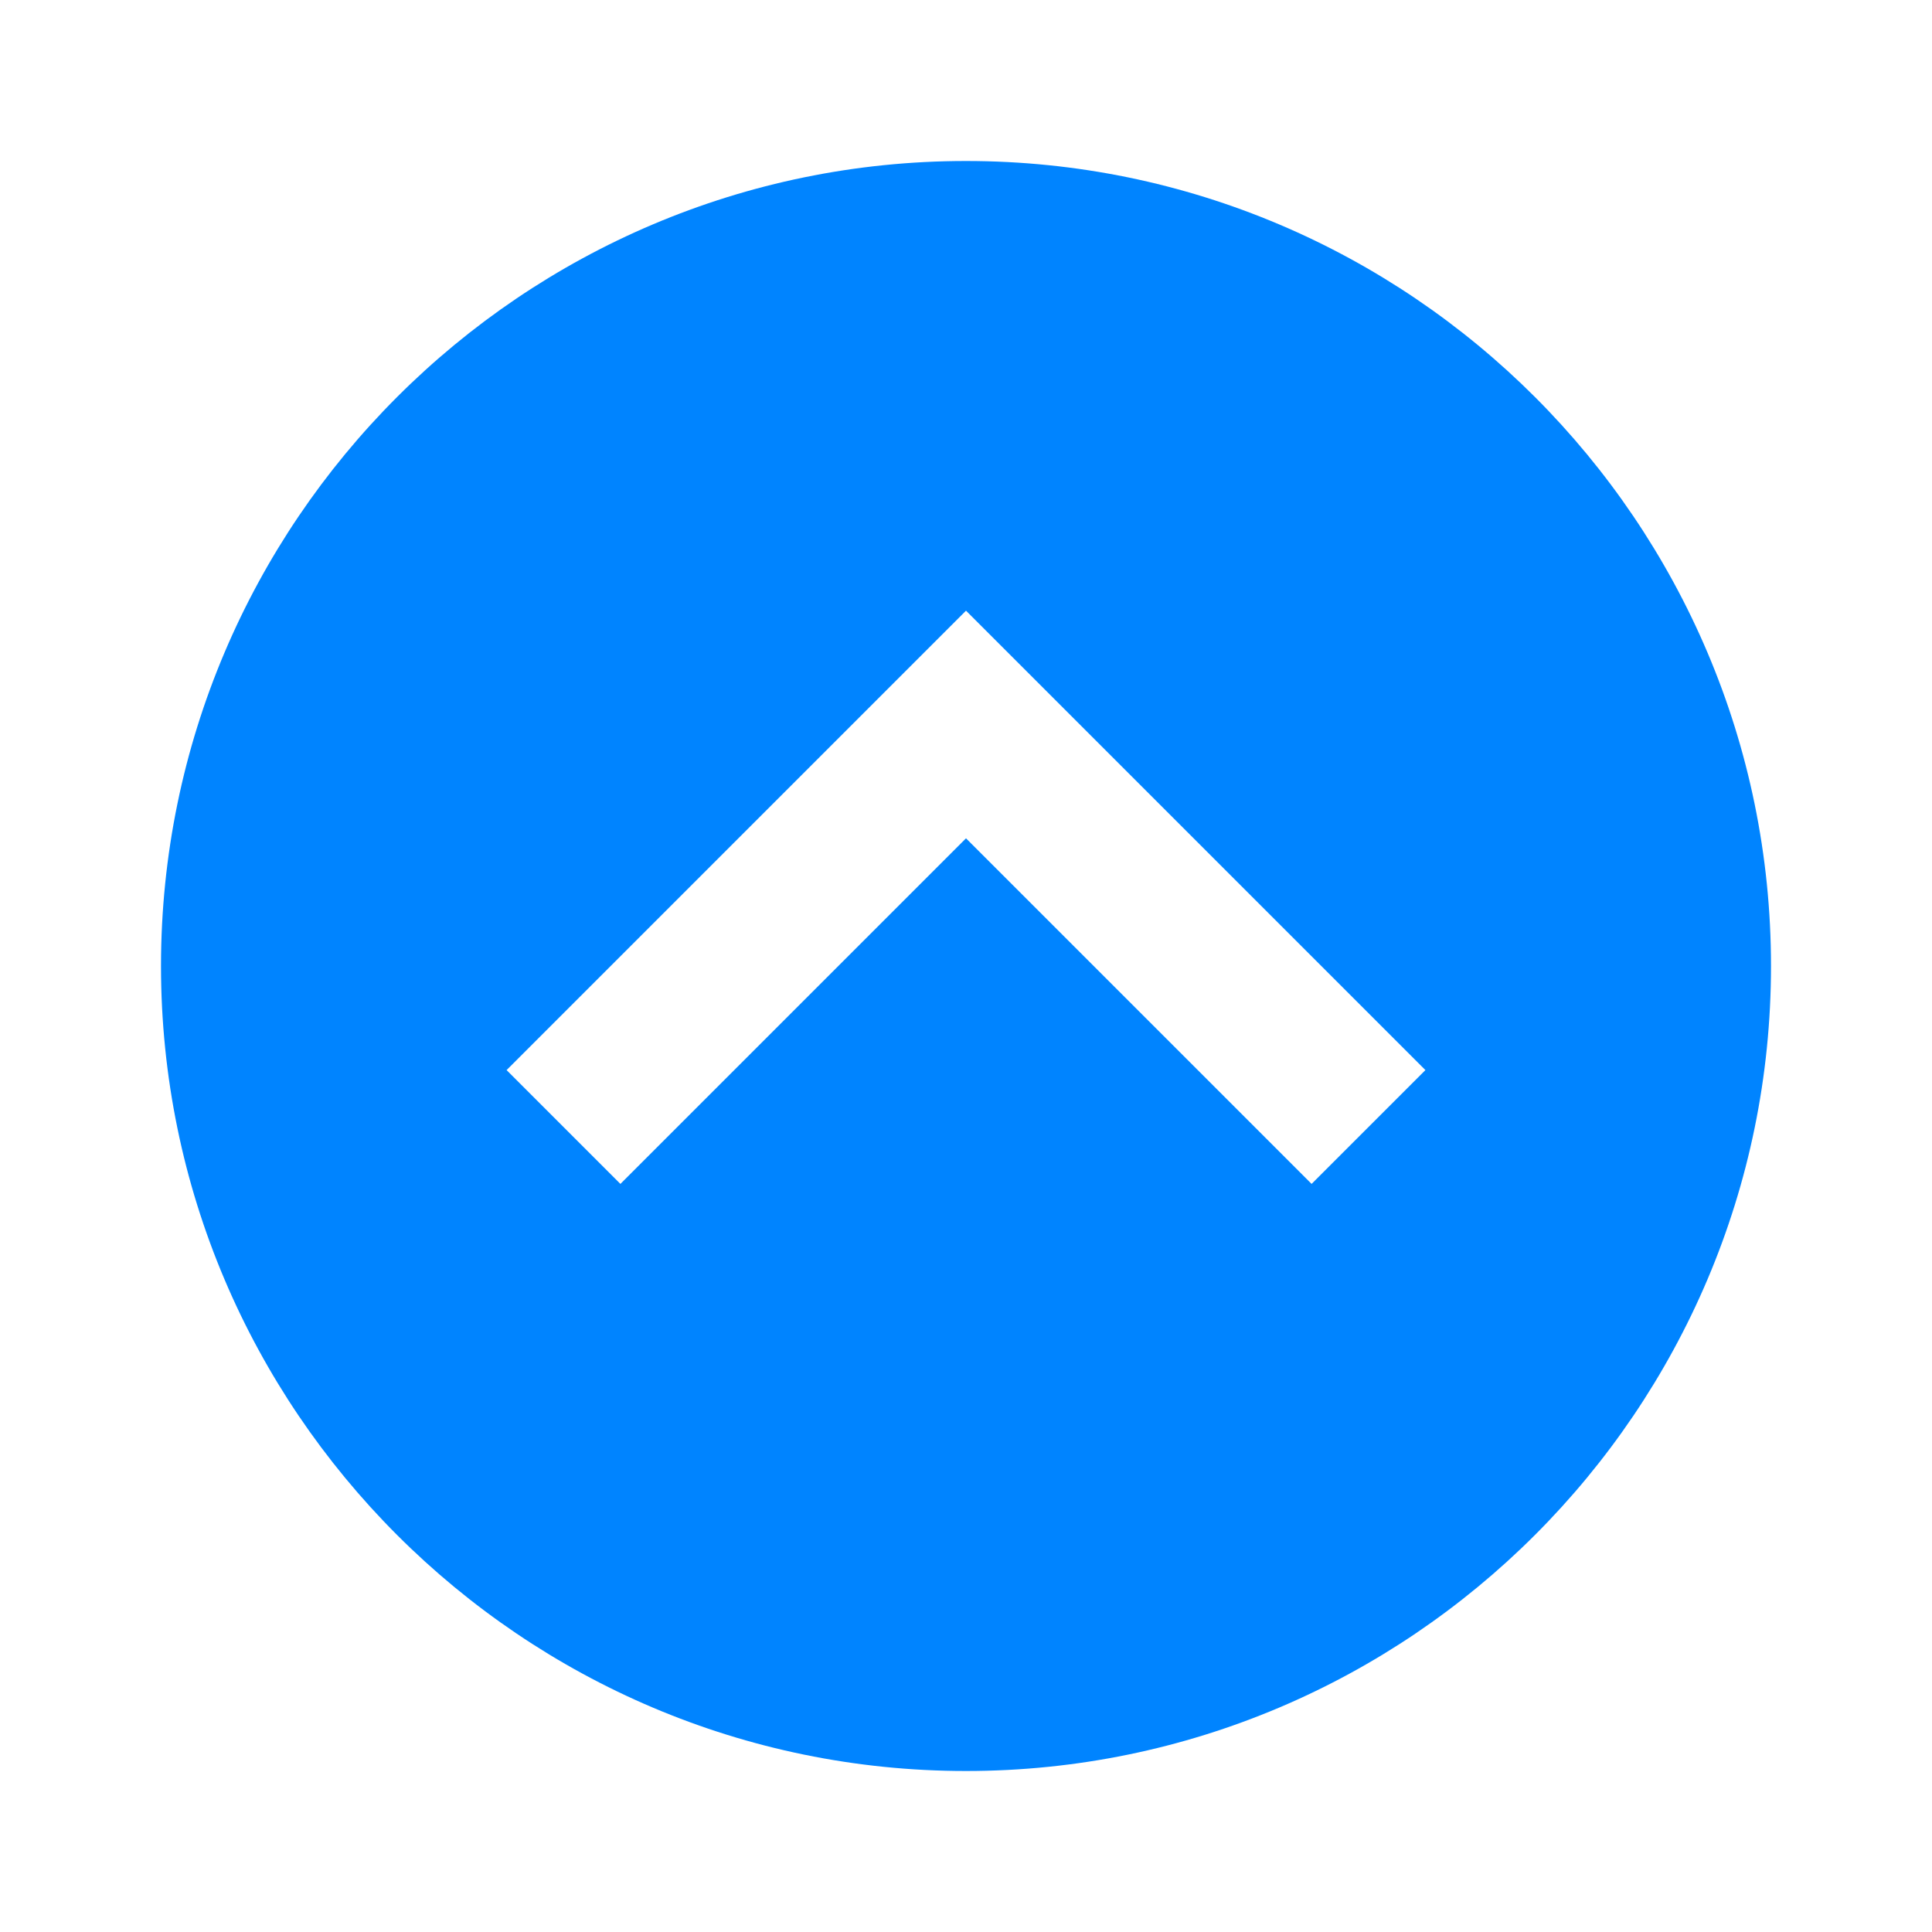 <svg xmlns="http://www.w3.org/2000/svg" viewBox="0 0 24 24"><path fill="#0084FF" d="M12 2C6.486 2 2 6.486 2 12s4.486 10 10 10 10-4.485 10-10S17.514 2 12 2m4.293 12.707L12 10.414l-4.293 4.293-1.414-1.414L12 7.586l5.707 5.707z"/></svg>